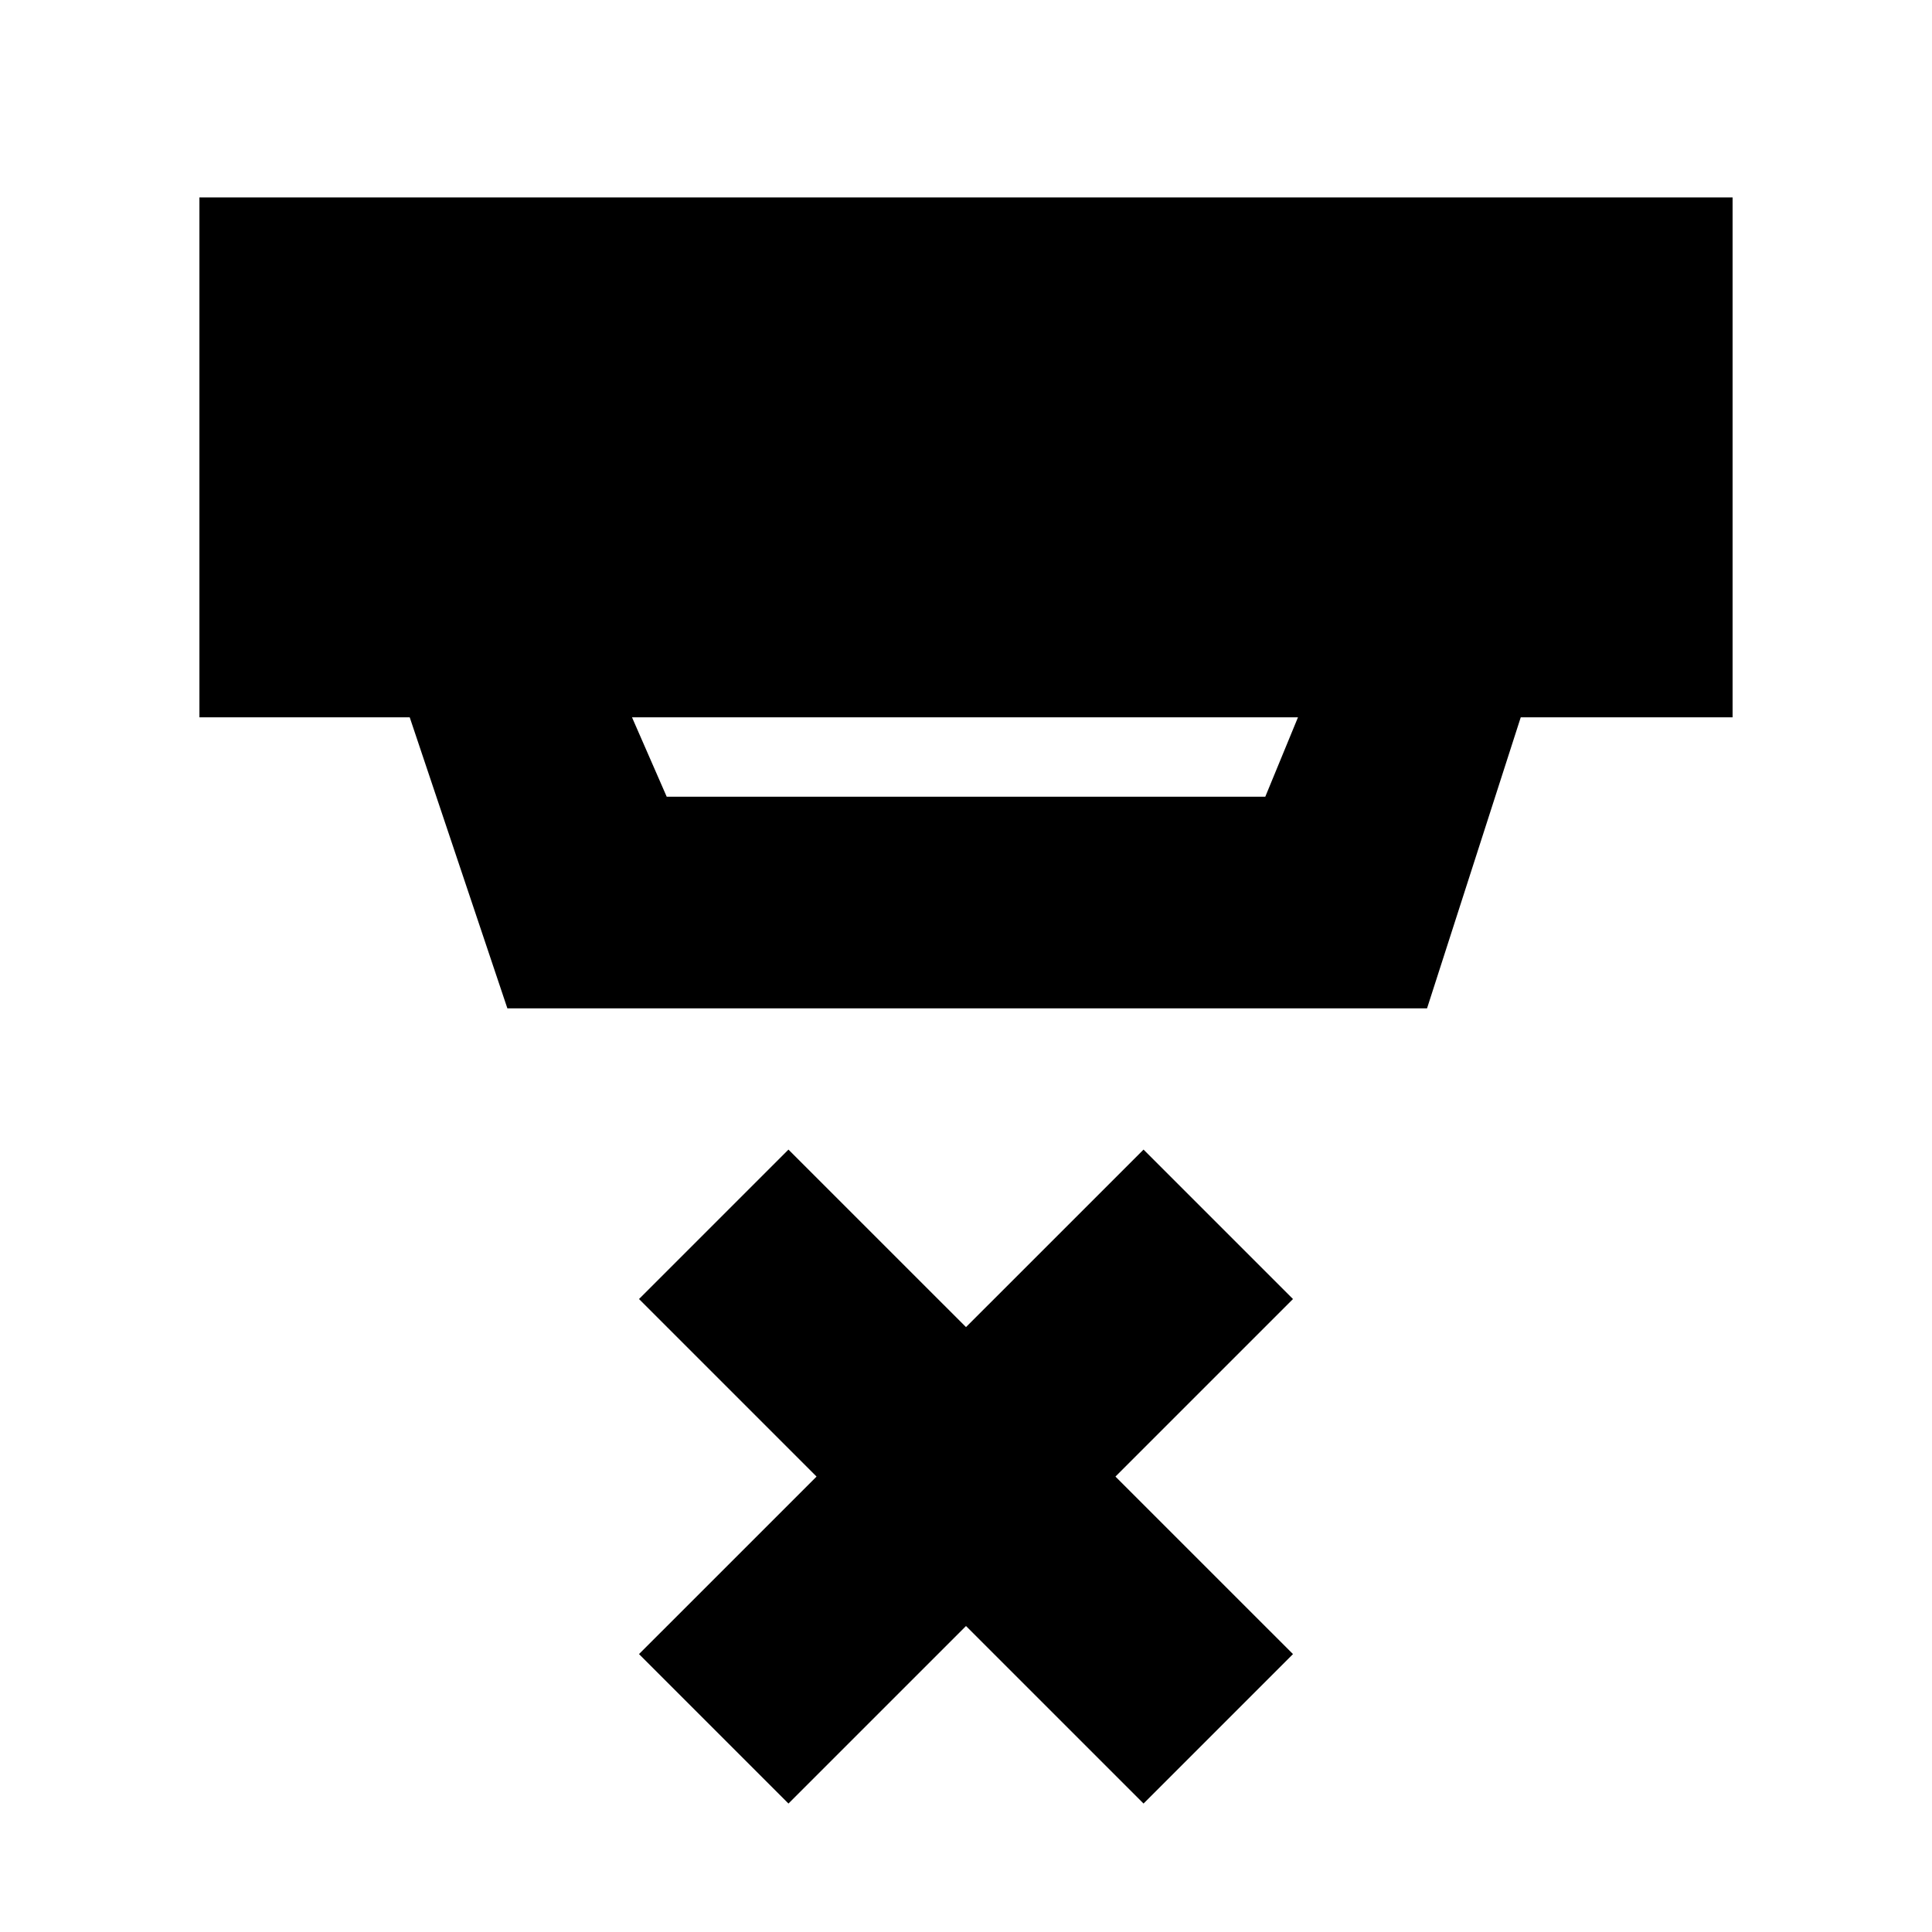 <svg xmlns="http://www.w3.org/2000/svg" height="20" viewBox="0 -960 960 960" width="20"><path d="m391.78-63.83-74.26-74.26 88.22-88.21-88.22-88.22 74.26-74.26L480-300.57l88.22-88.21 74.26 74.26-88.22 88.22 88.22 88.21-74.26 74.26L480-152.04l-88.22 88.21Zm-77.74-539.74 17.24 39.44h297.44l16.24-39.44H314.04Zm-61.93 144.61-48.52-144.61H99.09v-258.34h761.82v258.34H755.65l-46.56 144.61H252.11Z"/></svg>